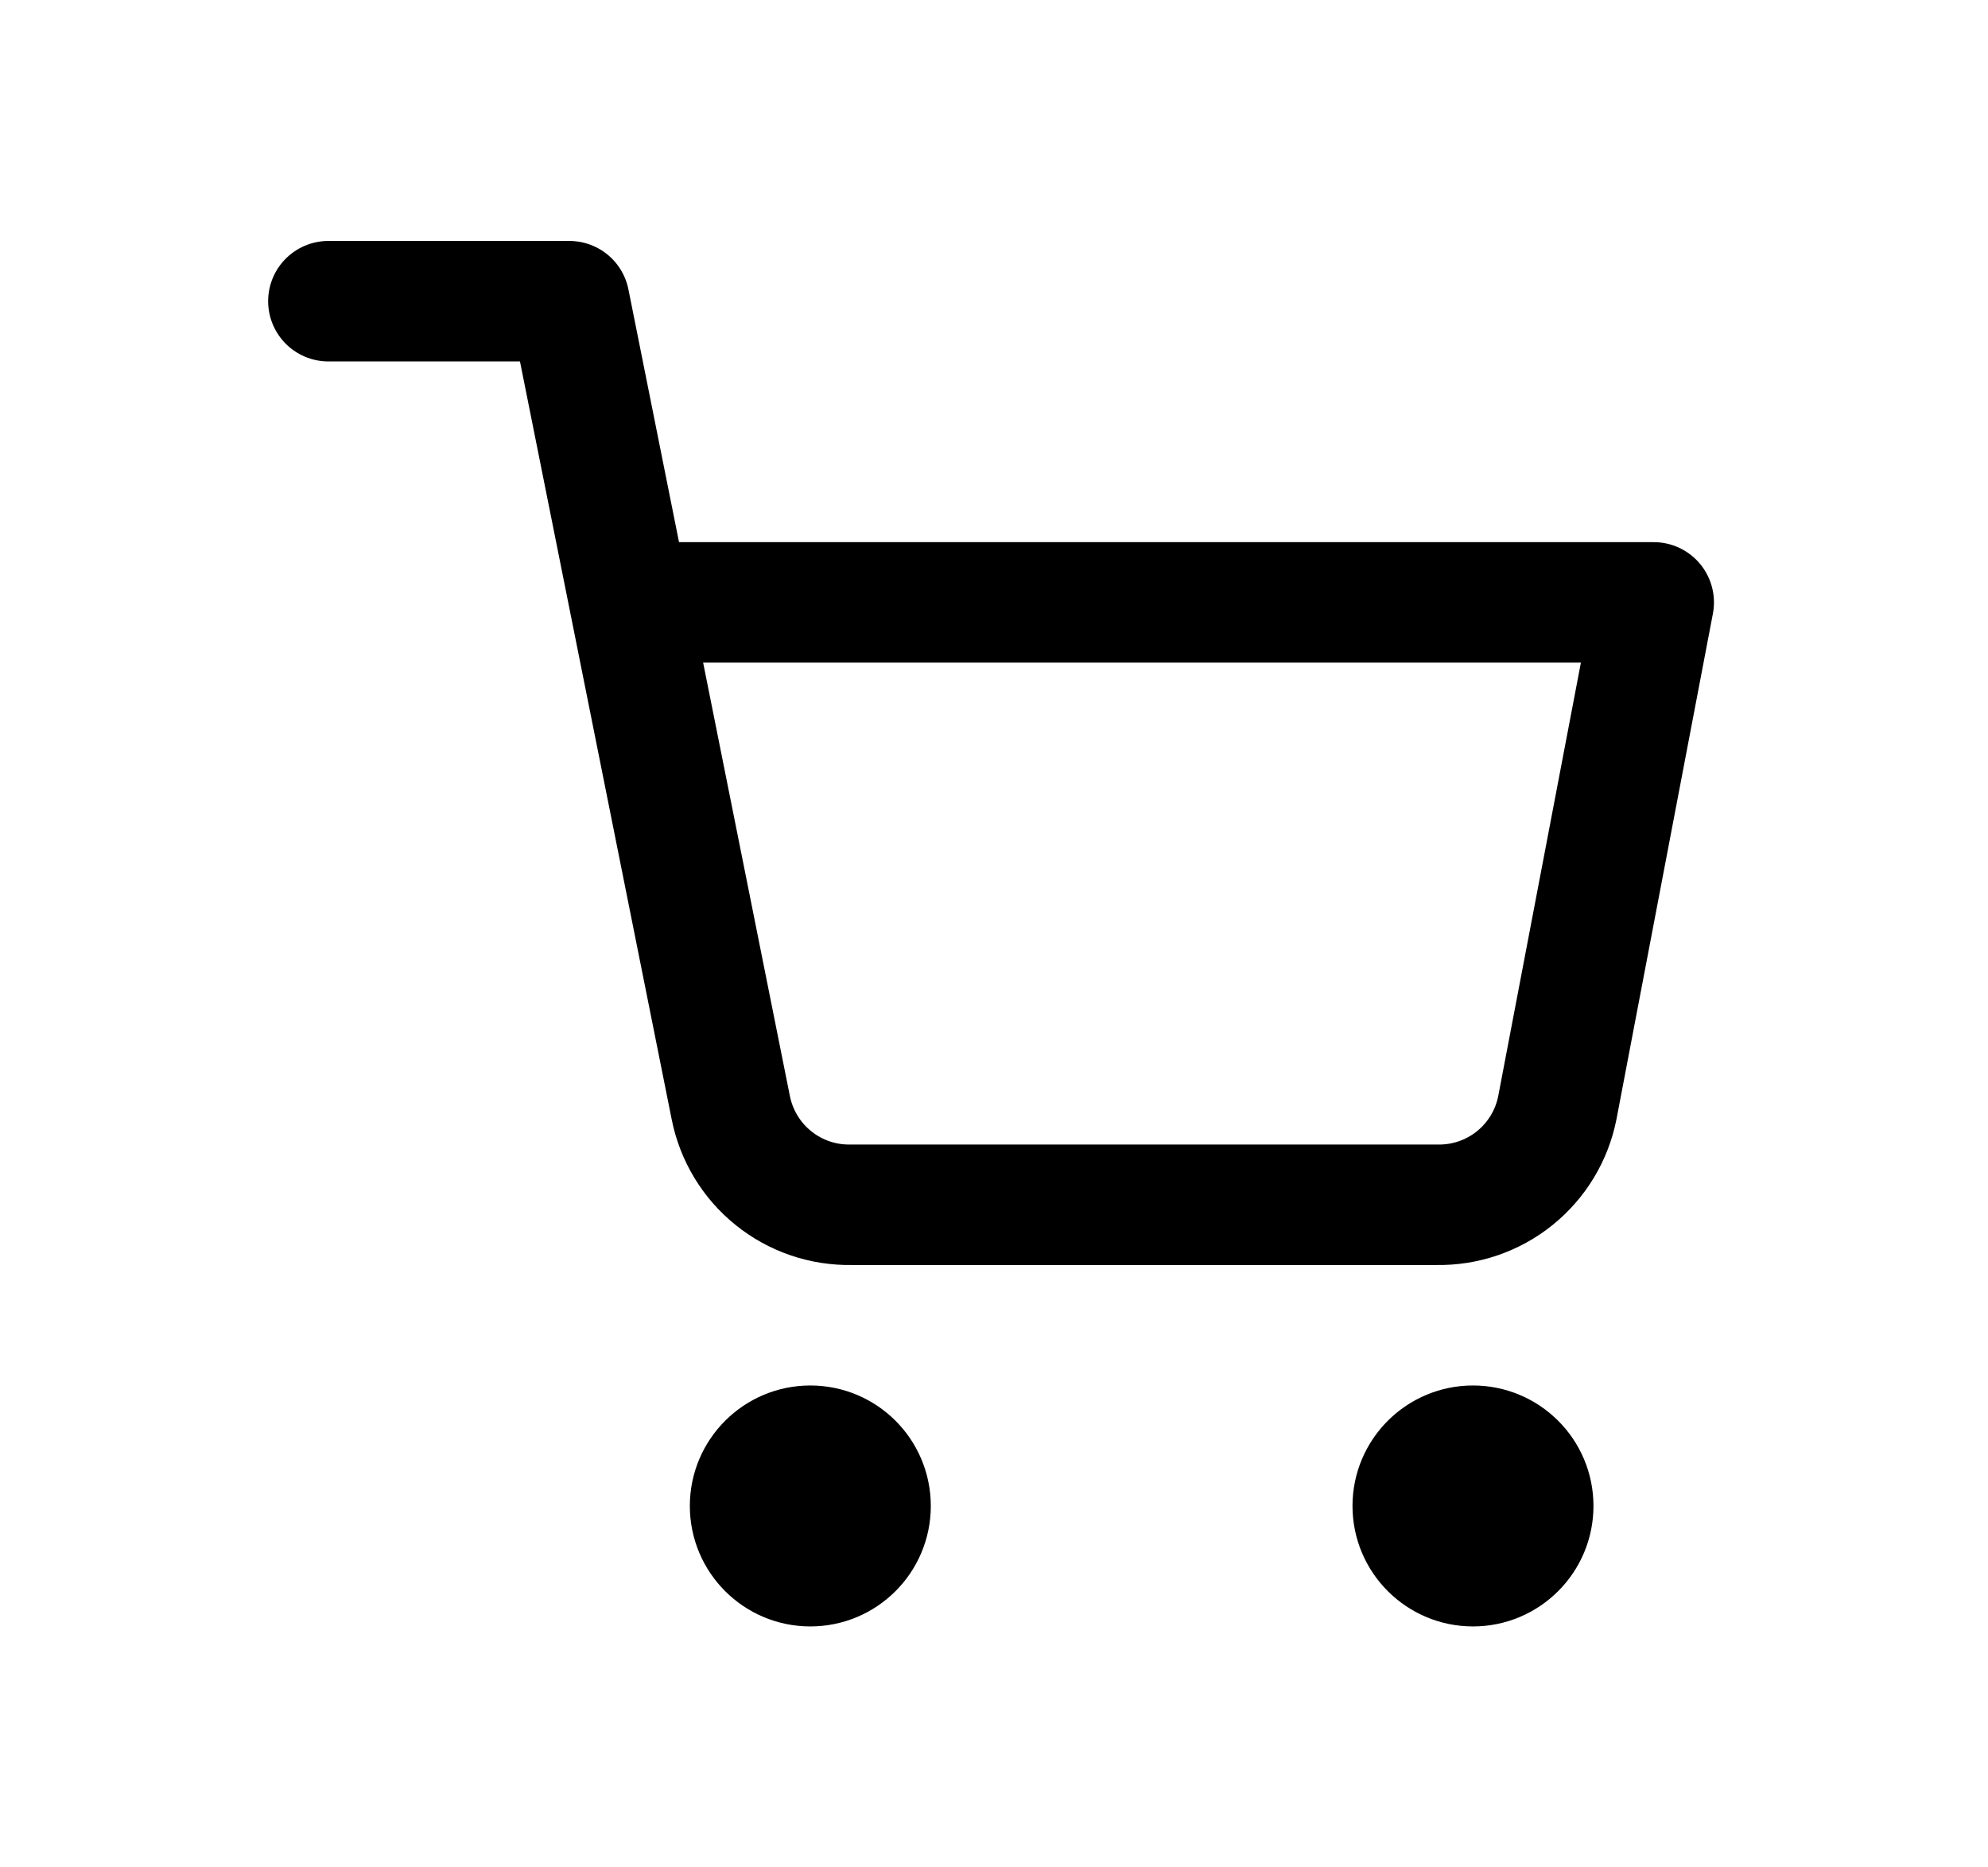 <svg width="33" height="31" viewBox="0 0 33 31" fill="none" xmlns="http://www.w3.org/2000/svg">
<g clip-path="url(#clip0_122_4640)" filter="url(#filter0_d_122_4640)">
<path d="M13.451 22C14.004 22 14.451 21.552 14.451 21C14.451 20.448 14.004 20 13.451 20C12.899 20 12.451 20.448 12.451 21C12.451 21.552 12.899 22 13.451 22Z" stroke="black" stroke-width="2" stroke-linecap="round" stroke-linejoin="round"/>
<path d="M24.451 22C25.003 22 25.451 21.552 25.451 21C25.451 20.448 25.003 20 24.451 20C23.899 20 23.451 20.448 23.451 21C23.451 21.552 23.899 22 24.451 22Z" stroke="black" stroke-width="2" stroke-linecap="round" stroke-linejoin="round"/>
<path d="M5.451 1H9.451L12.131 14.39C12.223 14.85 12.473 15.264 12.839 15.558C13.204 15.853 13.662 16.009 14.131 16H23.851C24.32 16.009 24.778 15.853 25.144 15.558C25.509 15.264 25.76 14.85 25.851 14.39L27.451 6H10.451" stroke="black" stroke-width="2" stroke-linecap="round" stroke-linejoin="round"/>
</g>
<defs>
<filter id="filter0_d_122_4640" x="0.451" y="0" width="32" height="32" filterUnits="userSpaceOnUse" color-interpolation-filters="sRGB">
<feFlood flood-opacity="0" result="BackgroundImageFix"/>
<feColorMatrix in="SourceAlpha" type="matrix" values="0 0 0 0 0 0 0 0 0 0 0 0 0 0 0 0 0 0 127 0" result="hardAlpha"/>
<feOffset dy="4"/>
<feGaussianBlur stdDeviation="2"/>
<feComposite in2="hardAlpha" operator="out"/>
<feColorMatrix type="matrix" values="0 0 0 0 0 0 0 0 0 0 0 0 0 0 0 0 0 0 0.25 0"/>
<feBlend mode="normal" in2="BackgroundImageFix" result="effect1_dropShadow_122_4640"/>
<feBlend mode="normal" in="SourceGraphic" in2="effect1_dropShadow_122_4640" result="shape"/>
</filter>
<clipPath id="clip0_122_4640">
<rect width="24" height="24" fill="white" transform="translate(4.451)"/>
</clipPath>
</defs>
</svg>
